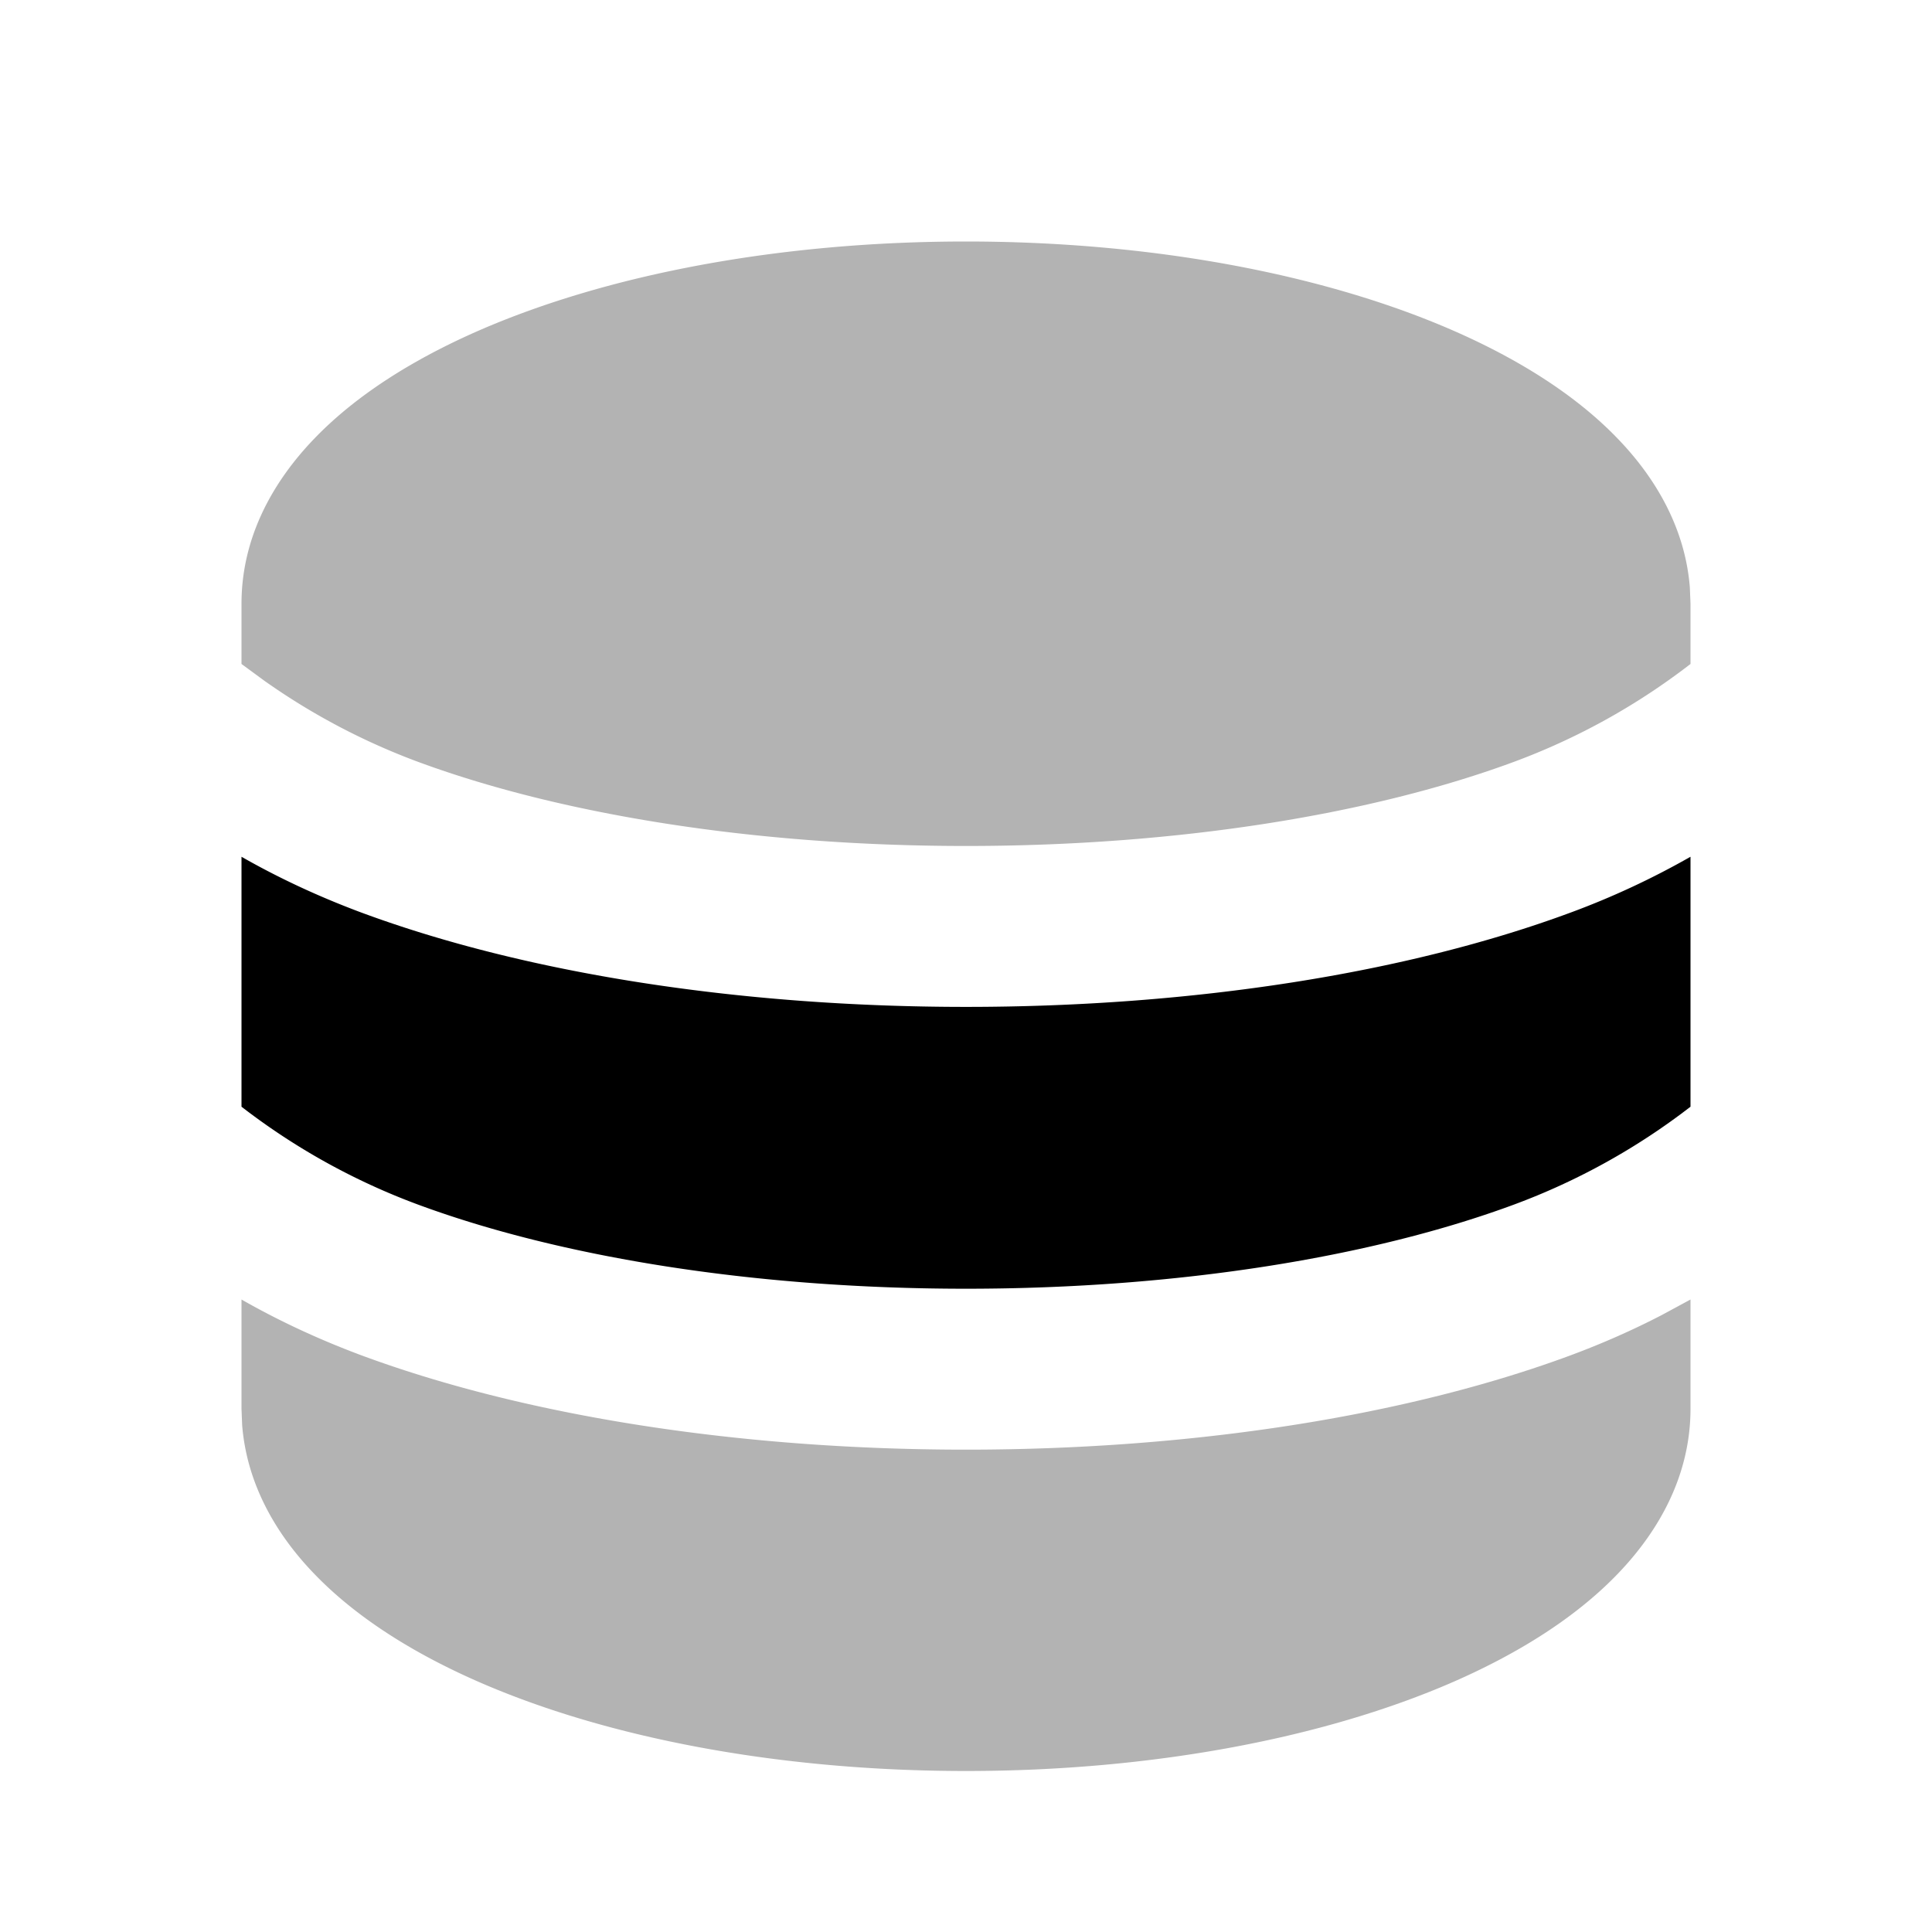 <svg xmlns="http://www.w3.org/2000/svg" width="3em" height="3em" viewBox="0 0 24 24"><path fill="currentColor" d="M21 16.143V17.5c0 .814-.381 1.51-.91 2.057c-.523.542-1.233.984-2.032 1.334C16.456 21.591 14.314 22 12 22s-4.456-.408-6.058-1.109c-.799-.35-1.509-.792-2.032-1.334c-.485-.5-.845-1.128-.902-1.856L3 17.5v-1.357q.697.398 1.494.695c2.03.751 4.685 1.17 7.506 1.17s5.476-.419 7.506-1.17q.598-.222 1.139-.503zM12 3c2.314 0 4.456.408 6.058 1.109c.799.35 1.509.792 2.032 1.334c.485.5.845 1.128.902 1.856L21 7.5v.748a8.3 8.3 0 0 1-2.188 1.214c-1.755.65-4.164 1.047-6.812 1.047c-2.647 0-5.056-.397-6.812-1.047a8.3 8.3 0 0 1-1.905-1.006L3 8.248V7.5c0-.814.381-1.51.91-2.057c.523-.542 1.233-.984 2.032-1.334C7.544 3.409 9.686 3 12 3" class="duoicon-secondary-layer" opacity=".3"/><path fill="currentColor" d="M3 10.643q.697.398 1.494.695c2.03.751 4.685 1.17 7.506 1.17s5.476-.419 7.506-1.17A10 10 0 0 0 21 10.643v3.105a8.3 8.3 0 0 1-2.188 1.214c-1.755.65-4.164 1.047-6.812 1.047c-2.647 0-5.056-.397-6.812-1.047A8.3 8.3 0 0 1 3 13.748z" class="duoicon-primary-layer"/></svg>